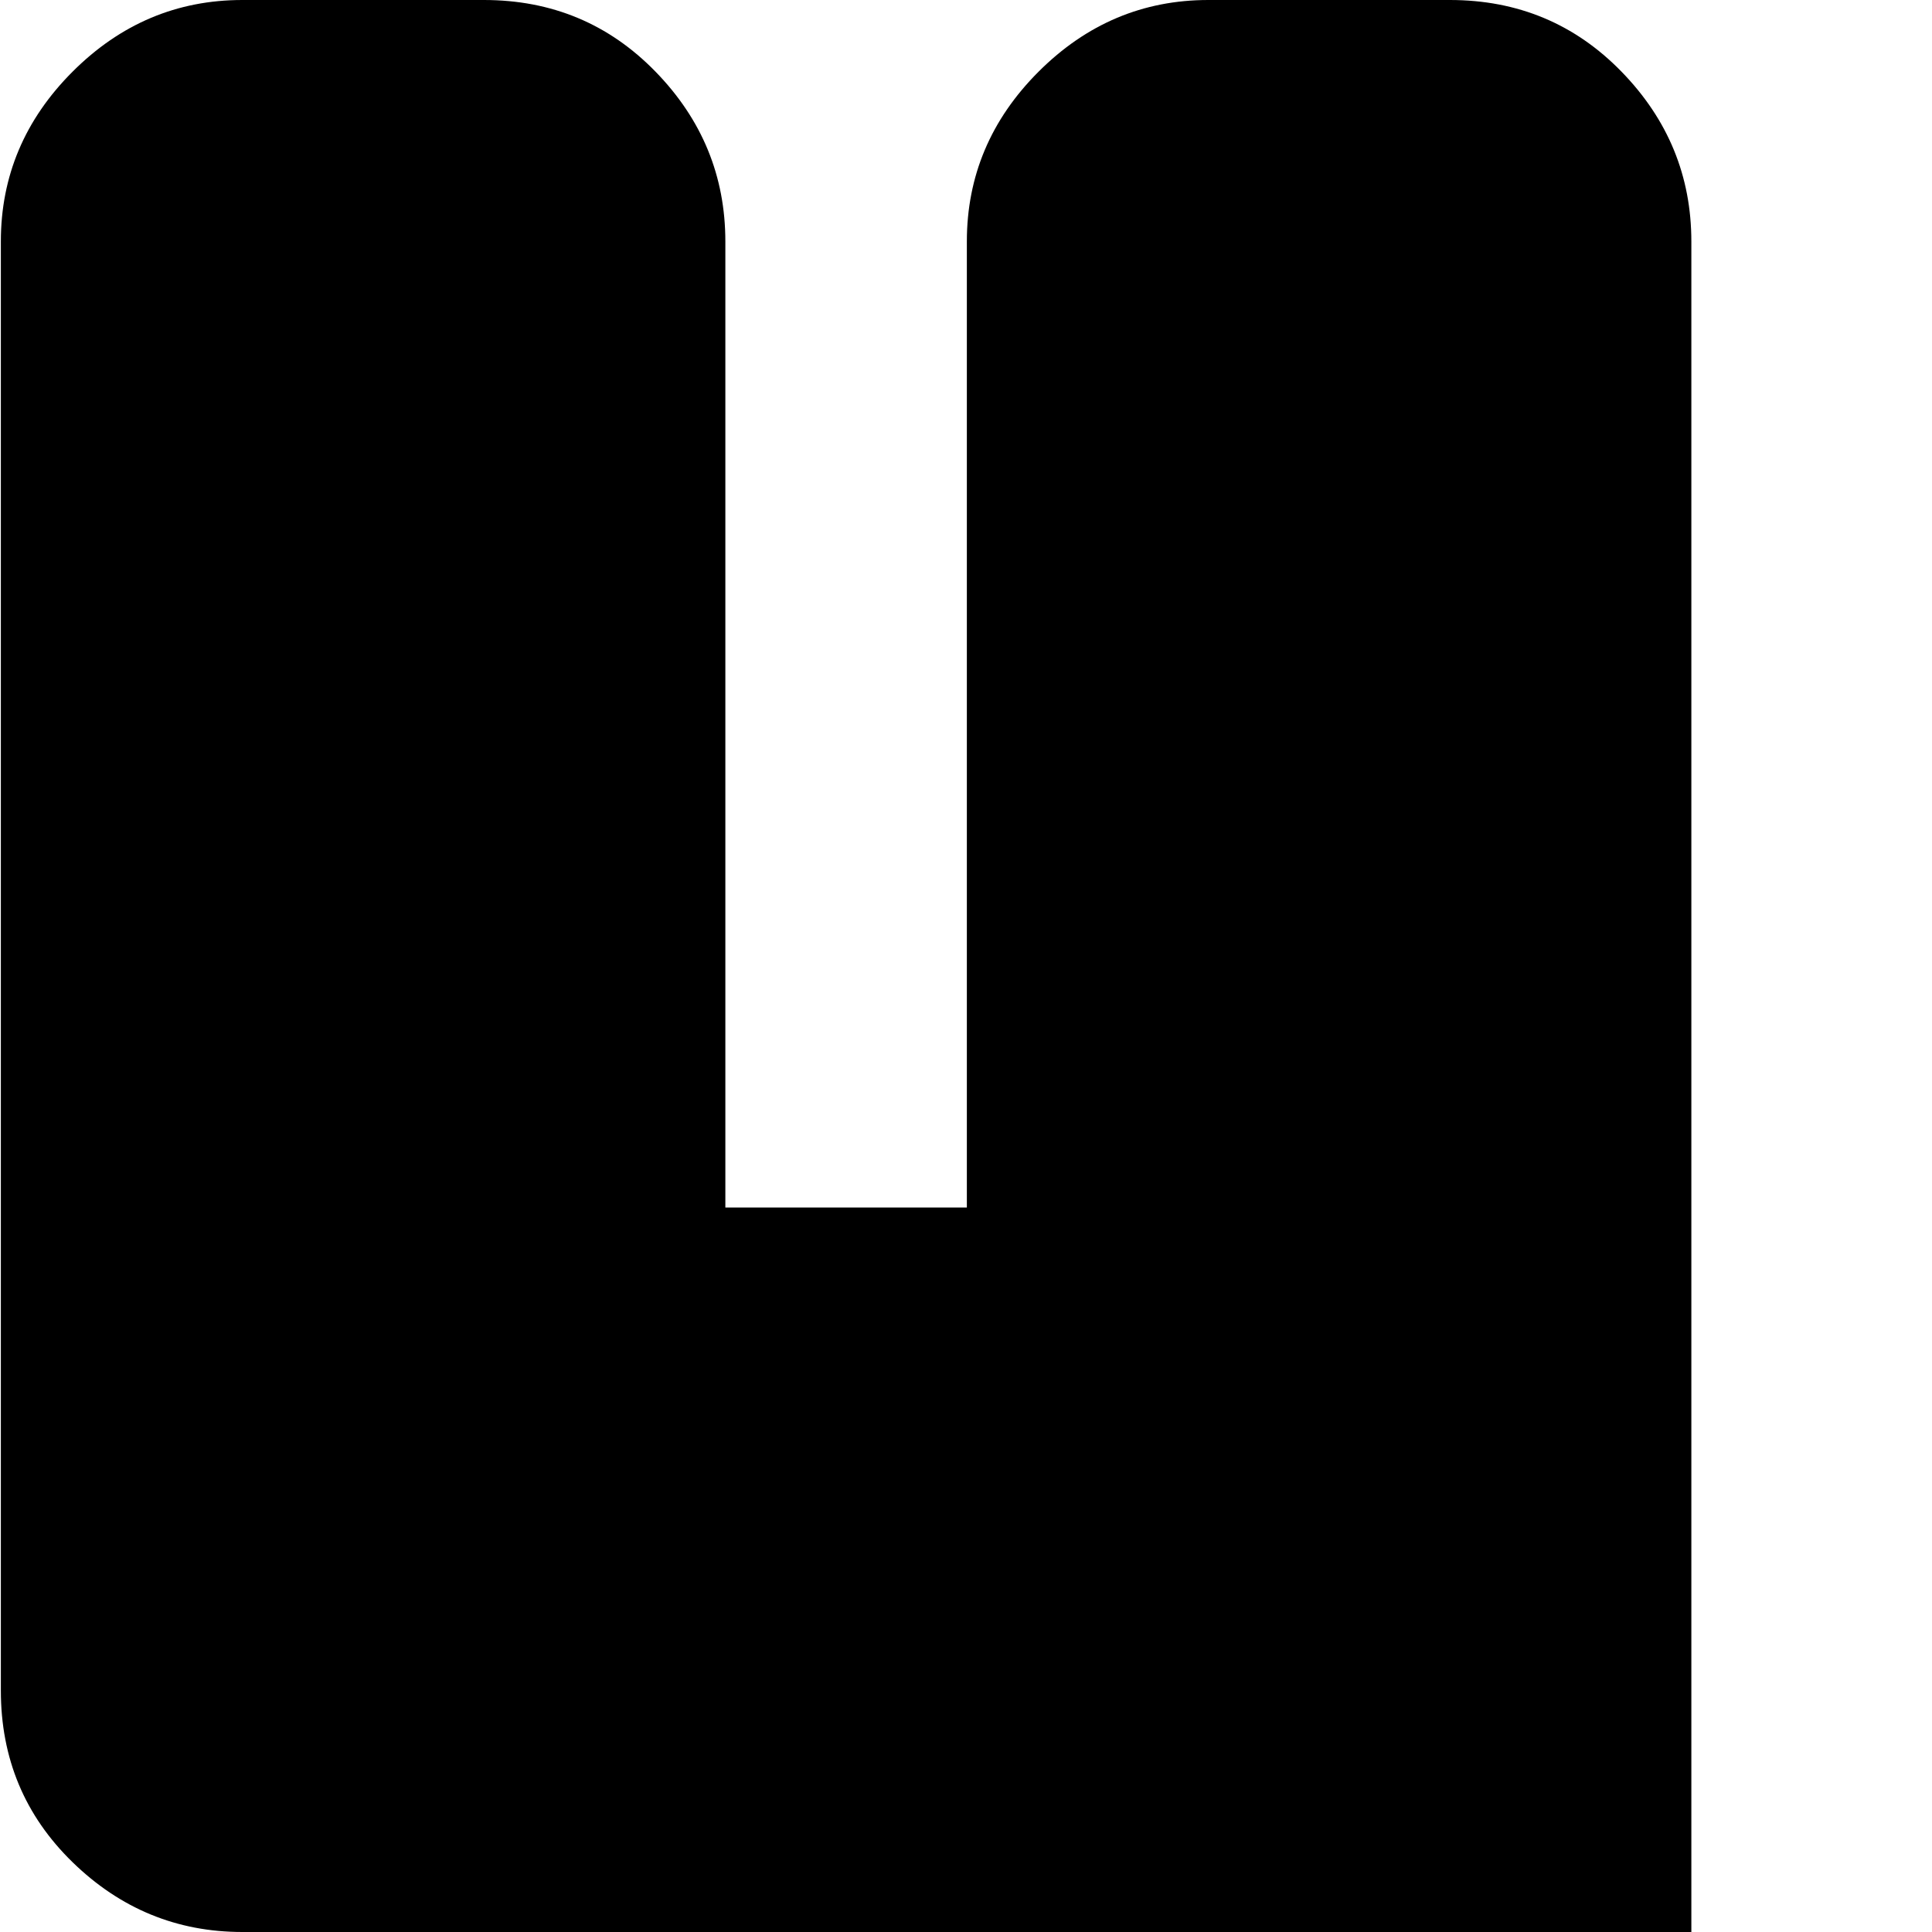 <svg xmlns="http://www.w3.org/2000/svg" version="1.1" viewBox="0 0 512 512" fill="currentColor"><path fill="currentColor" d="M960.226 832h-384q-26 0-45-18.5t-19-45.5V64q0-26 19-45t45-19h384q27 0 45.5 19t18.5 45v64q0 27-18.5 45.5t-45.5 18.5h-256v448h128V512q-26 0-45-18.5t-19-45.5v-64q0-26 19-45t45-19h128q27 0 45.5 19t18.5 45v384q0 27-18.5 45.5t-45.5 18.5m-576 0h-64q-26 0-45-18.5t-19-45.5V512h-192q-26 0-45-18.5t-19-45.5V64q0-26 19-45t45-19h64q27 0 45.5 19t18.5 45v256h64V64q0-26 19-45t45-19h64q27 0 45.5 19t18.5 45v704q0 27-18.5 45.5t-45.5 18.5"/></svg>